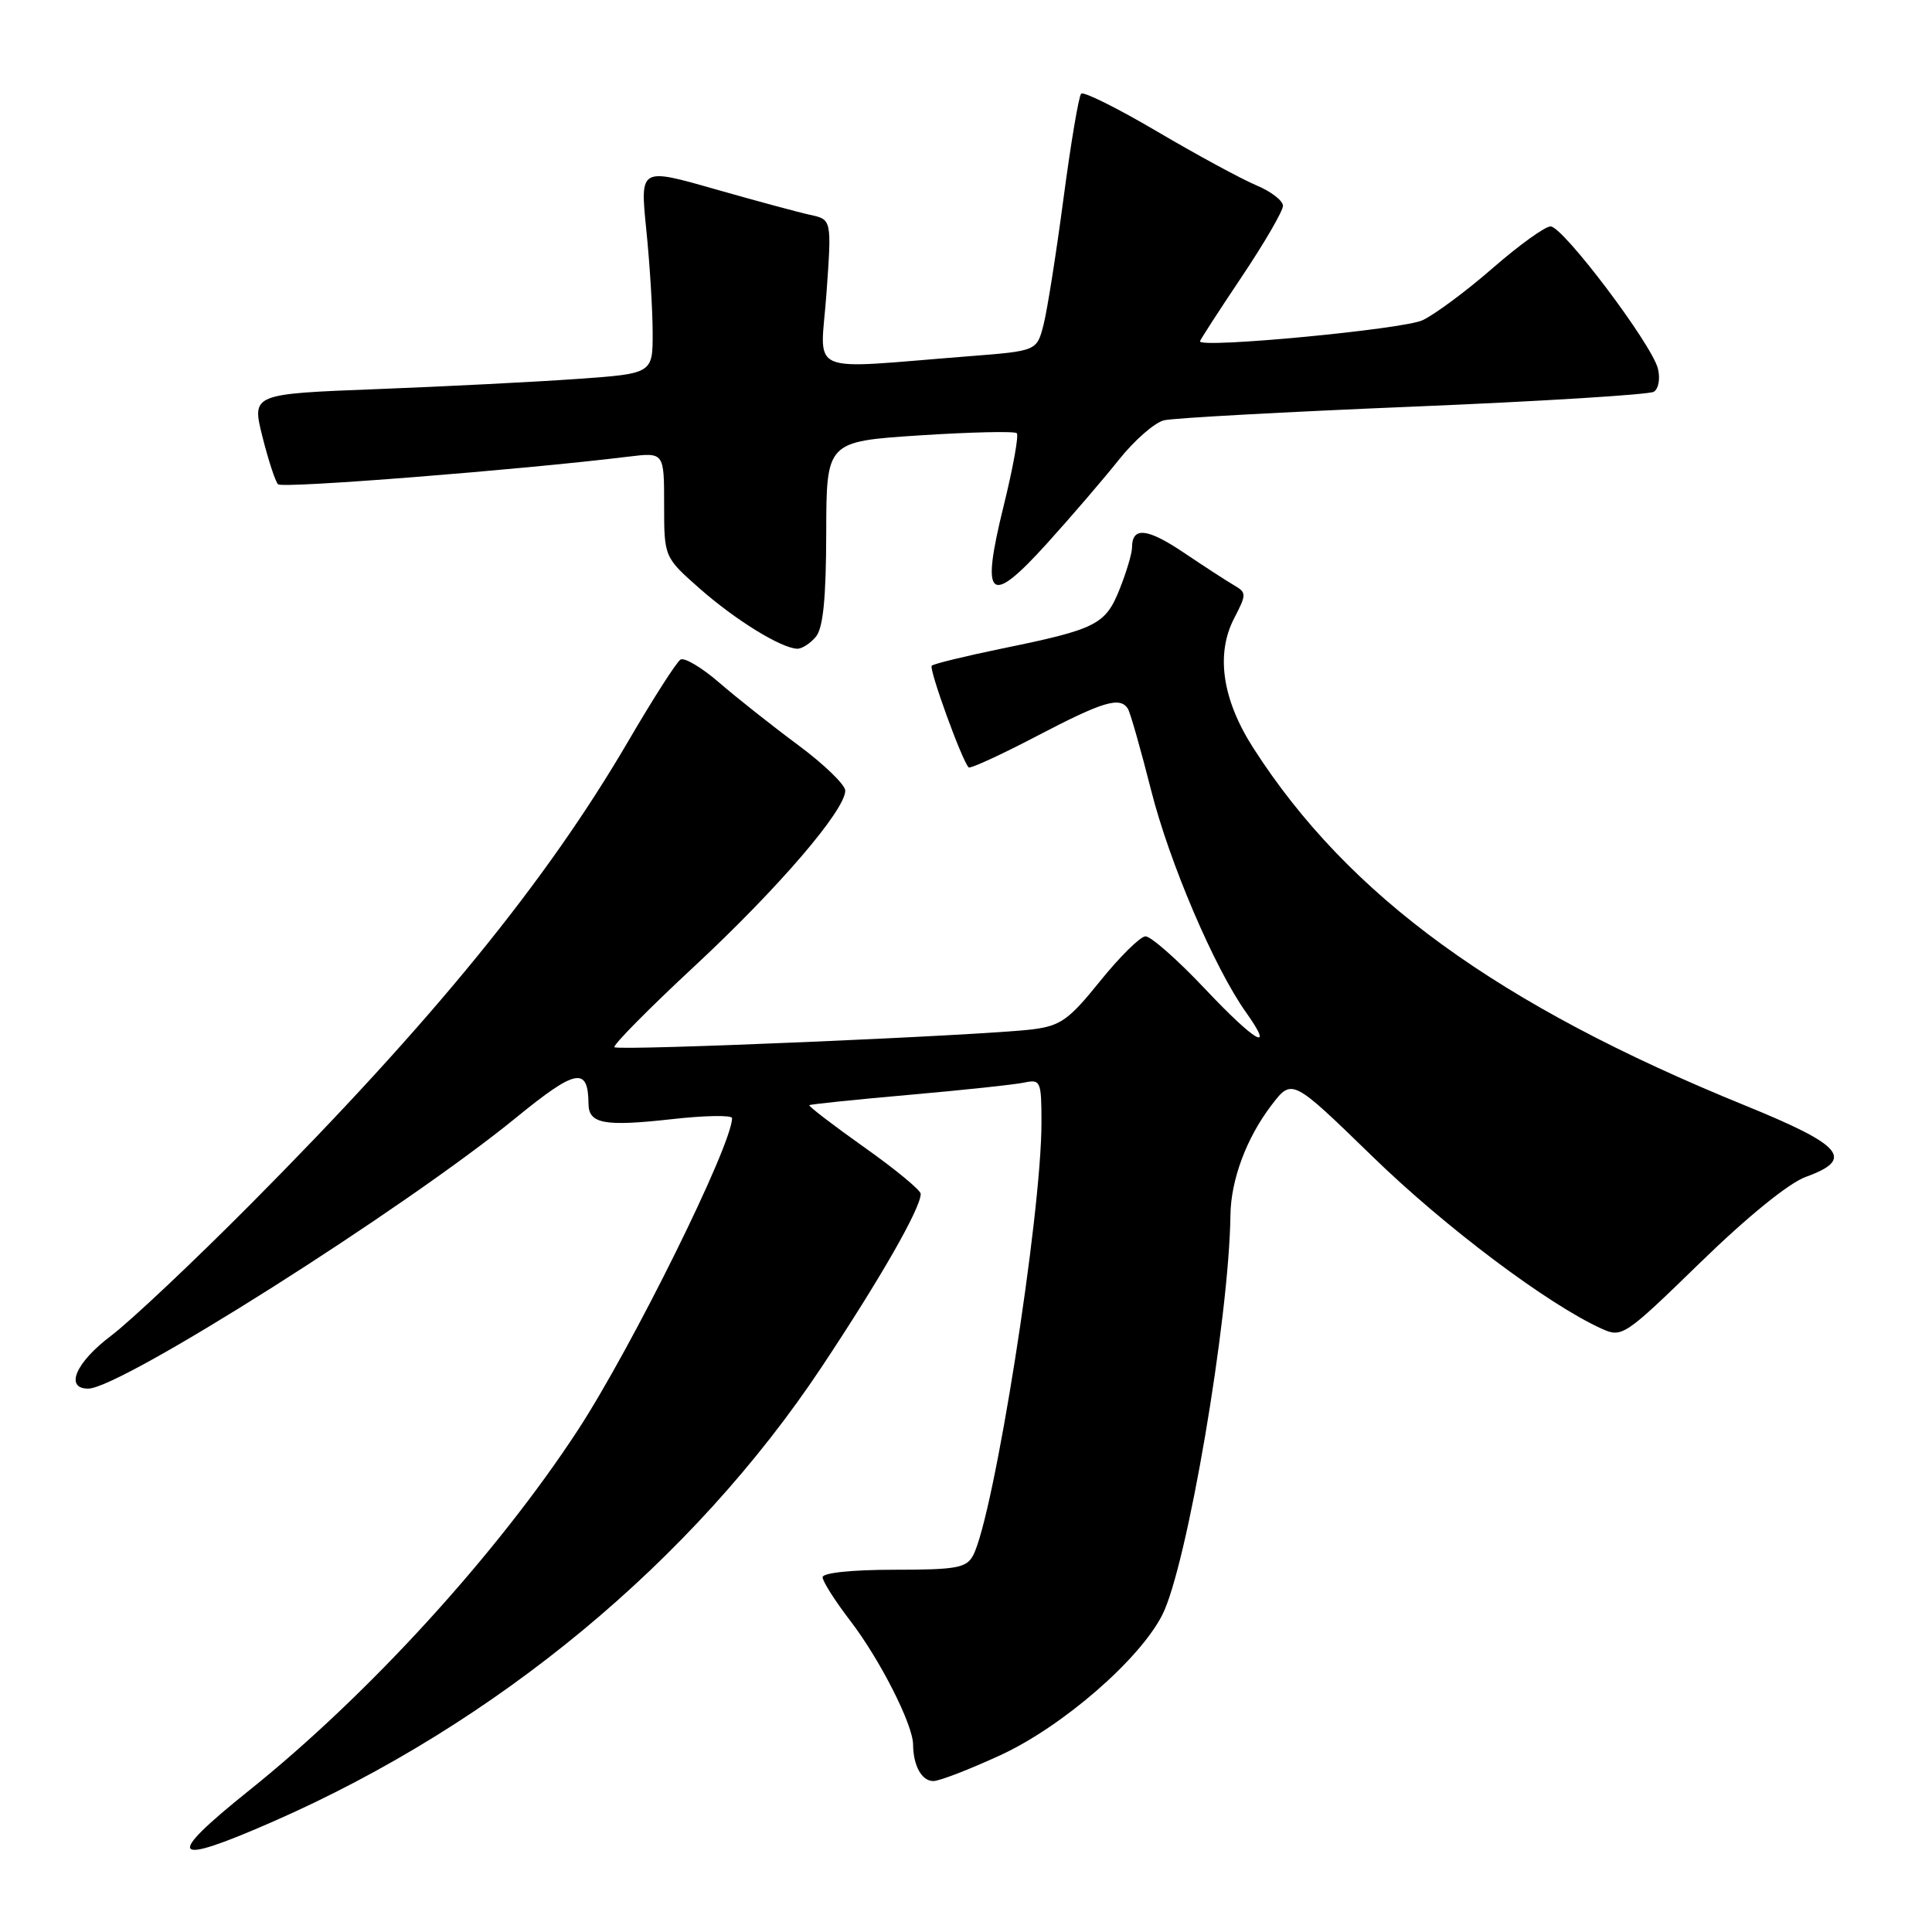 <?xml version="1.0" encoding="UTF-8" standalone="no"?>
<!DOCTYPE svg PUBLIC "-//W3C//DTD SVG 1.1//EN" "http://www.w3.org/Graphics/SVG/1.1/DTD/svg11.dtd" >
<svg xmlns="http://www.w3.org/2000/svg" xmlns:xlink="http://www.w3.org/1999/xlink" version="1.1" viewBox="0 0 256 256">
 <g >
 <path fill="currentColor"
d=" M 36.20 241.36 C 65.77 228.39 91.77 206.84 108.85 181.17 C 116.66 169.42 122.00 160.09 122.00 158.19 C 122.00 157.71 118.62 154.92 114.49 152.00 C 110.36 149.07 107.10 146.57 107.24 146.44 C 107.38 146.32 113.35 145.70 120.50 145.07 C 127.65 144.44 134.51 143.71 135.75 143.44 C 137.88 142.99 138.00 143.27 138.00 148.76 C 138.00 161.05 131.69 200.97 128.93 206.12 C 128.06 207.76 126.70 208.00 118.46 208.00 C 112.88 208.00 109.00 208.41 109.00 208.99 C 109.00 209.54 110.64 212.12 112.65 214.74 C 116.61 219.91 120.97 228.50 120.99 231.17 C 121.01 233.97 122.14 236.00 123.67 236.00 C 124.47 236.00 128.48 234.45 132.58 232.56 C 140.77 228.78 150.97 219.94 154.00 214.00 C 157.28 207.57 162.86 174.84 163.04 161.00 C 163.10 156.32 165.17 150.77 168.48 146.44 C 171.20 142.88 171.20 142.88 181.85 153.23 C 191.50 162.62 205.12 172.85 212.25 176.07 C 214.92 177.28 215.28 177.04 225.29 167.30 C 231.56 161.20 237.04 156.75 239.29 155.94 C 245.77 153.59 244.22 151.77 231.25 146.49 C 198.48 133.16 178.69 118.77 166.08 99.13 C 161.96 92.71 161.07 86.70 163.52 81.95 C 165.19 78.73 165.19 78.53 163.50 77.54 C 162.52 76.97 159.52 75.02 156.83 73.21 C 152.00 69.96 150.00 69.77 150.00 72.54 C 150.00 73.32 149.26 75.80 148.36 78.06 C 146.47 82.78 145.30 83.37 132.70 85.95 C 127.86 86.95 123.71 87.96 123.46 88.21 C 123.05 88.62 127.47 100.81 128.35 101.68 C 128.56 101.89 132.62 100.02 137.39 97.53 C 146.18 92.93 148.43 92.26 149.46 93.93 C 149.77 94.44 151.15 99.27 152.52 104.68 C 154.95 114.30 160.92 128.27 165.11 134.15 C 169.01 139.64 166.34 138.10 159.66 131.02 C 156.02 127.16 152.46 124.03 151.77 124.07 C 151.07 124.11 148.37 126.78 145.77 130.00 C 141.62 135.16 140.52 135.93 136.77 136.40 C 130.14 137.21 81.93 139.27 81.42 138.76 C 81.17 138.51 85.95 133.67 92.03 128.02 C 103.12 117.70 112.00 107.36 112.00 104.76 C 112.00 103.99 109.19 101.27 105.75 98.72 C 102.31 96.17 97.61 92.45 95.30 90.45 C 92.99 88.45 90.68 87.08 90.17 87.40 C 89.65 87.71 86.53 92.59 83.23 98.24 C 72.34 116.87 57.30 135.31 33.27 159.50 C 25.62 167.20 17.27 175.07 14.71 177.00 C 10.04 180.52 8.53 184.00 11.69 184.00 C 15.97 184.00 53.64 160.14 68.40 148.08 C 76.33 141.61 77.94 141.30 77.98 146.28 C 78.01 148.91 80.08 149.29 88.98 148.30 C 93.39 147.80 97.00 147.74 97.00 148.16 C 97.00 151.72 83.79 178.43 76.57 189.50 C 65.84 205.92 48.85 224.55 33.00 237.25 C 21.71 246.30 22.53 247.36 36.20 241.36 Z  M 108.11 84.37 C 109.07 83.21 109.46 79.30 109.48 70.62 C 109.50 58.50 109.50 58.50 121.86 57.69 C 128.66 57.25 134.45 57.12 134.73 57.40 C 135.01 57.68 134.23 62.01 132.99 67.03 C 129.92 79.46 131.08 80.47 138.74 72.00 C 141.91 68.50 146.19 63.51 148.25 60.93 C 150.31 58.34 153.01 55.98 154.25 55.69 C 155.49 55.39 170.34 54.58 187.26 53.88 C 204.18 53.18 218.52 52.29 219.14 51.91 C 219.77 51.52 220.01 50.16 219.68 48.84 C 218.86 45.58 207.10 30.00 205.46 30.00 C 204.73 30.00 201.29 32.48 197.82 35.50 C 194.35 38.53 190.15 41.65 188.50 42.43 C 185.99 43.63 159.00 46.19 159.00 45.23 C 159.00 45.08 161.47 41.25 164.50 36.73 C 167.53 32.21 170.00 27.96 170.00 27.27 C 170.00 26.59 168.41 25.36 166.46 24.55 C 164.51 23.73 158.62 20.54 153.37 17.45 C 148.13 14.36 143.57 12.09 143.26 12.41 C 142.94 12.73 141.89 18.97 140.92 26.29 C 139.95 33.61 138.76 41.15 138.27 43.05 C 137.38 46.50 137.38 46.50 128.44 47.20 C 106.38 48.92 108.72 49.95 109.51 38.89 C 110.21 29.09 110.21 29.09 107.35 28.47 C 105.78 28.13 100.07 26.58 94.66 25.04 C 84.81 22.23 84.81 22.23 85.63 30.37 C 86.09 34.84 86.47 40.98 86.48 44.00 C 86.50 49.50 86.50 49.50 76.50 50.21 C 71.00 50.60 59.04 51.21 49.93 51.56 C 33.36 52.20 33.36 52.20 34.77 57.85 C 35.55 60.96 36.48 63.80 36.84 64.17 C 37.41 64.75 68.99 62.26 83.25 60.51 C 88.00 59.93 88.00 59.93 88.00 66.88 C 88.00 73.83 88.00 73.83 92.75 78.02 C 97.47 82.17 103.47 85.87 105.63 85.96 C 106.25 85.98 107.36 85.27 108.11 84.37 Z "/>
</g>
</svg>